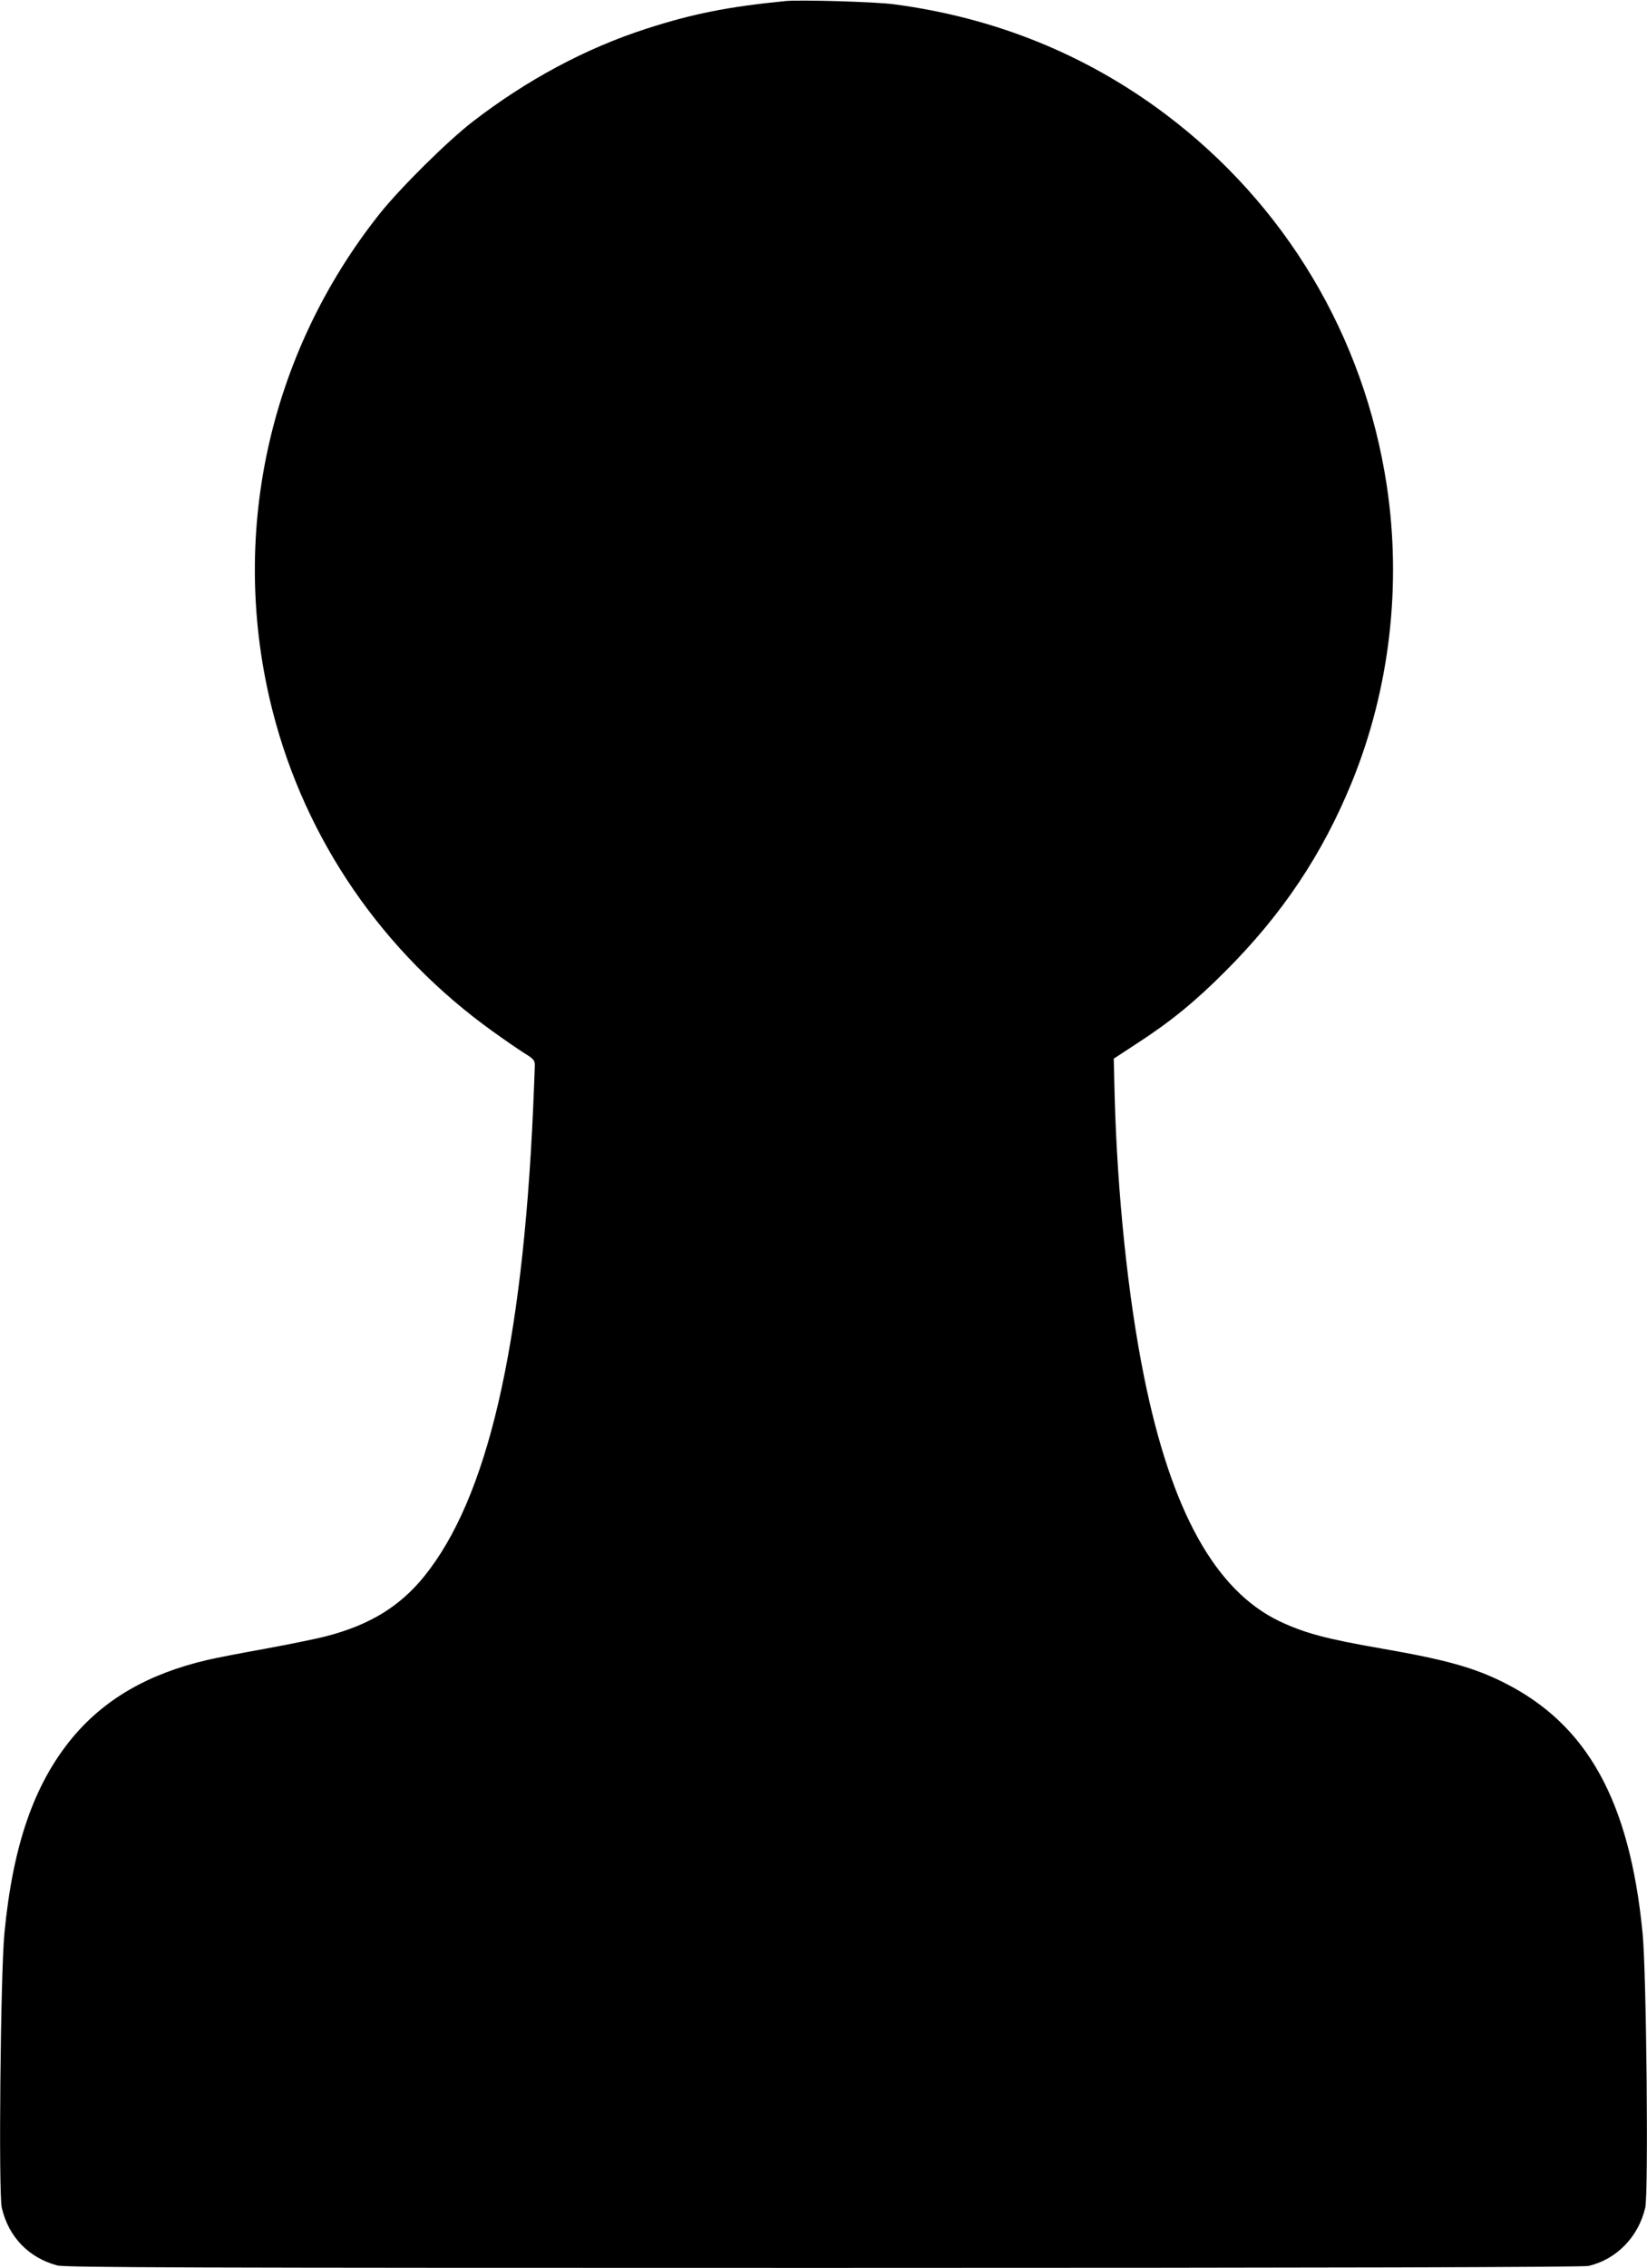 <svg xmlns="http://www.w3.org/2000/svg" width="1240" height="1706.667" preserveAspectRatio="xMidYMid meet" version="1.0" viewBox="0 0 930 1280"><g fill="#000" stroke="none"><path d="M4435 12794 c-325 -32 -525 -72 -785 -156 -344 -111 -675 -289 -980 -524 -144 -111 -409 -374 -525 -519 -633 -796 -856 -1830 -605 -2811 186 -726 621 -1359 1242 -1805 64 -46 144 -101 177 -122 54 -33 61 -41 61 -70 0 -17 -5 -131 -10 -252 -61 -1342 -258 -2190 -614 -2631 -137 -170 -308 -275 -551 -338 -55 -15 -210 -46 -345 -71 -135 -24 -283 -53 -330 -64 -334 -78 -582 -222 -764 -442 -214 -260 -333 -603 -381 -1099 -22 -230 -34 -1468 -15 -1550 38 -165 152 -283 313 -326 44 -12 731 -14 4327 -14 2845 0 4290 4 4319 11 158 36 283 164 321 329 19 79 7 1330 -15 1550 -73 746 -312 1178 -784 1414 -165 83 -328 129 -686 191 -318 55 -439 88 -581 155 -362 174 -611 622 -764 1380 -90 444 -151 1030 -166 1585 l-5 210 133 87 c187 121 330 238 498 407 322 322 548 661 714 1068 213 523 282 1111 196 1676 -128 840 -572 1584 -1251 2094 -448 336 -962 544 -1533 619 -106 14 -527 26 -611 18z" transform="translate(0,1280) scale(0.1,-0.1)"/></g></svg>
